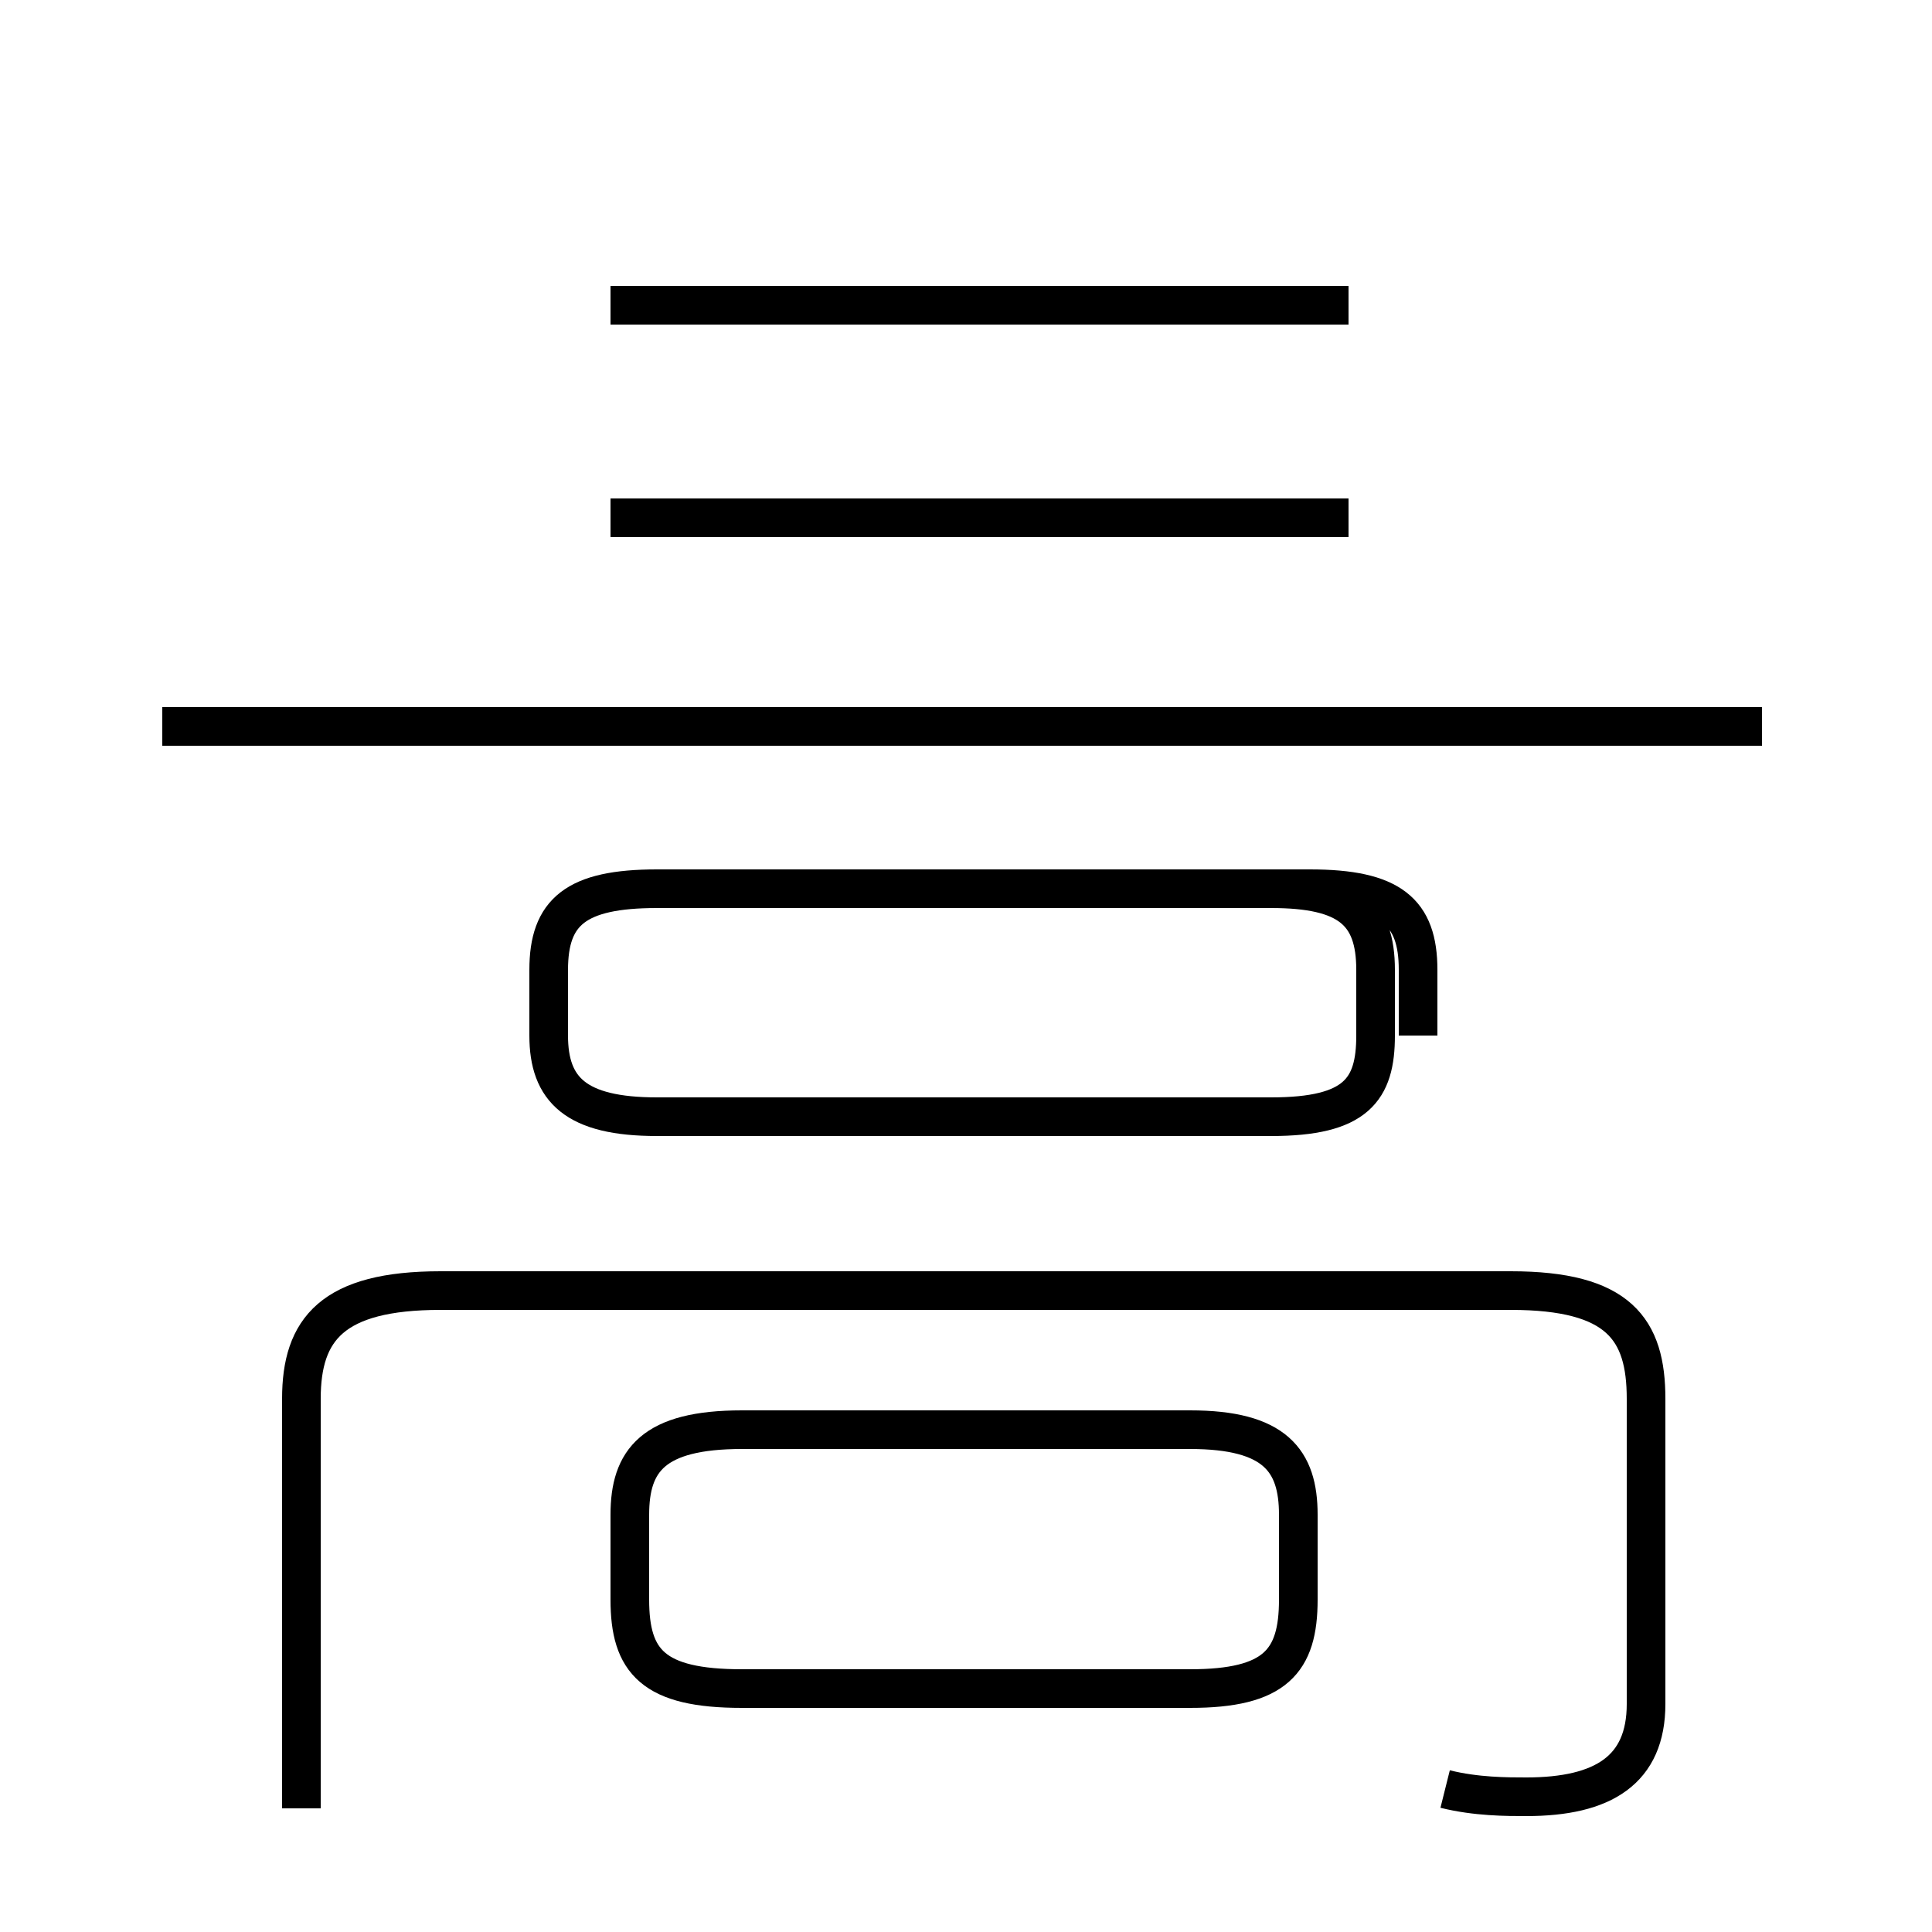 <?xml version='1.0' encoding='utf8'?>
<svg viewBox="0.0 -44.0 50.0 50.0" version="1.1" xmlns="http://www.w3.org/2000/svg">
<rect x="0.0" y="-44.0" width="50.0" height="50.0" fill="#808080" stroke="none"/>
<rect x="-1000" y="-1000" width="2000" height="2000" stroke="white" fill="white"/>
<g style="fill:none; stroke:#000000;  stroke-width:1">
<path d="M 17.0 15.1 L 32.9 15.1 C 35.1 15.1 35.6 15.8 35.6 17.2 L 35.6 18.9 C 35.6 20.4 34.9 21.0 32.9 21.0 L 17.0 21.0 C 14.9 21.0 14.2 20.4 14.2 18.9 L 14.2 17.2 C 14.2 15.8 14.9 15.1 17.0 15.1 Z M 19.2 0.3 L 30.8 0.3 C 33.0 0.3 33.6 1.0 33.6 2.6 L 33.6 4.8 C 33.6 6.2 33.0 7.0 30.8 7.0 L 19.2 7.0 C 16.9 7.0 16.3 6.2 16.3 4.8 L 16.3 2.6 C 16.3 1.0 16.9 0.3 19.2 0.3 Z M 45.6 25.2 L 4.2 25.2 M 34.9 30.6 L 15.8 30.6 M 34.9 36.1 L 15.8 36.1 M 37.4 -2.3 C 38.2 -2.5 39.0 -2.5 39.5 -2.5 C 41.5 -2.5 42.6 -1.8 42.6 -0.1 L 42.6 7.8 C 42.6 9.6 41.9 10.6 39.1 10.6 L 11.4 10.6 C 8.6 10.6 7.8 9.6 7.8 7.8 L 7.8 -2.8 M 36.7 17.2 L 36.7 18.9 C 36.7 20.4 36.0 21.0 33.9 21.0 L 17.1 21.0 " transform="scale(1, -1)" />
</g>
</svg>